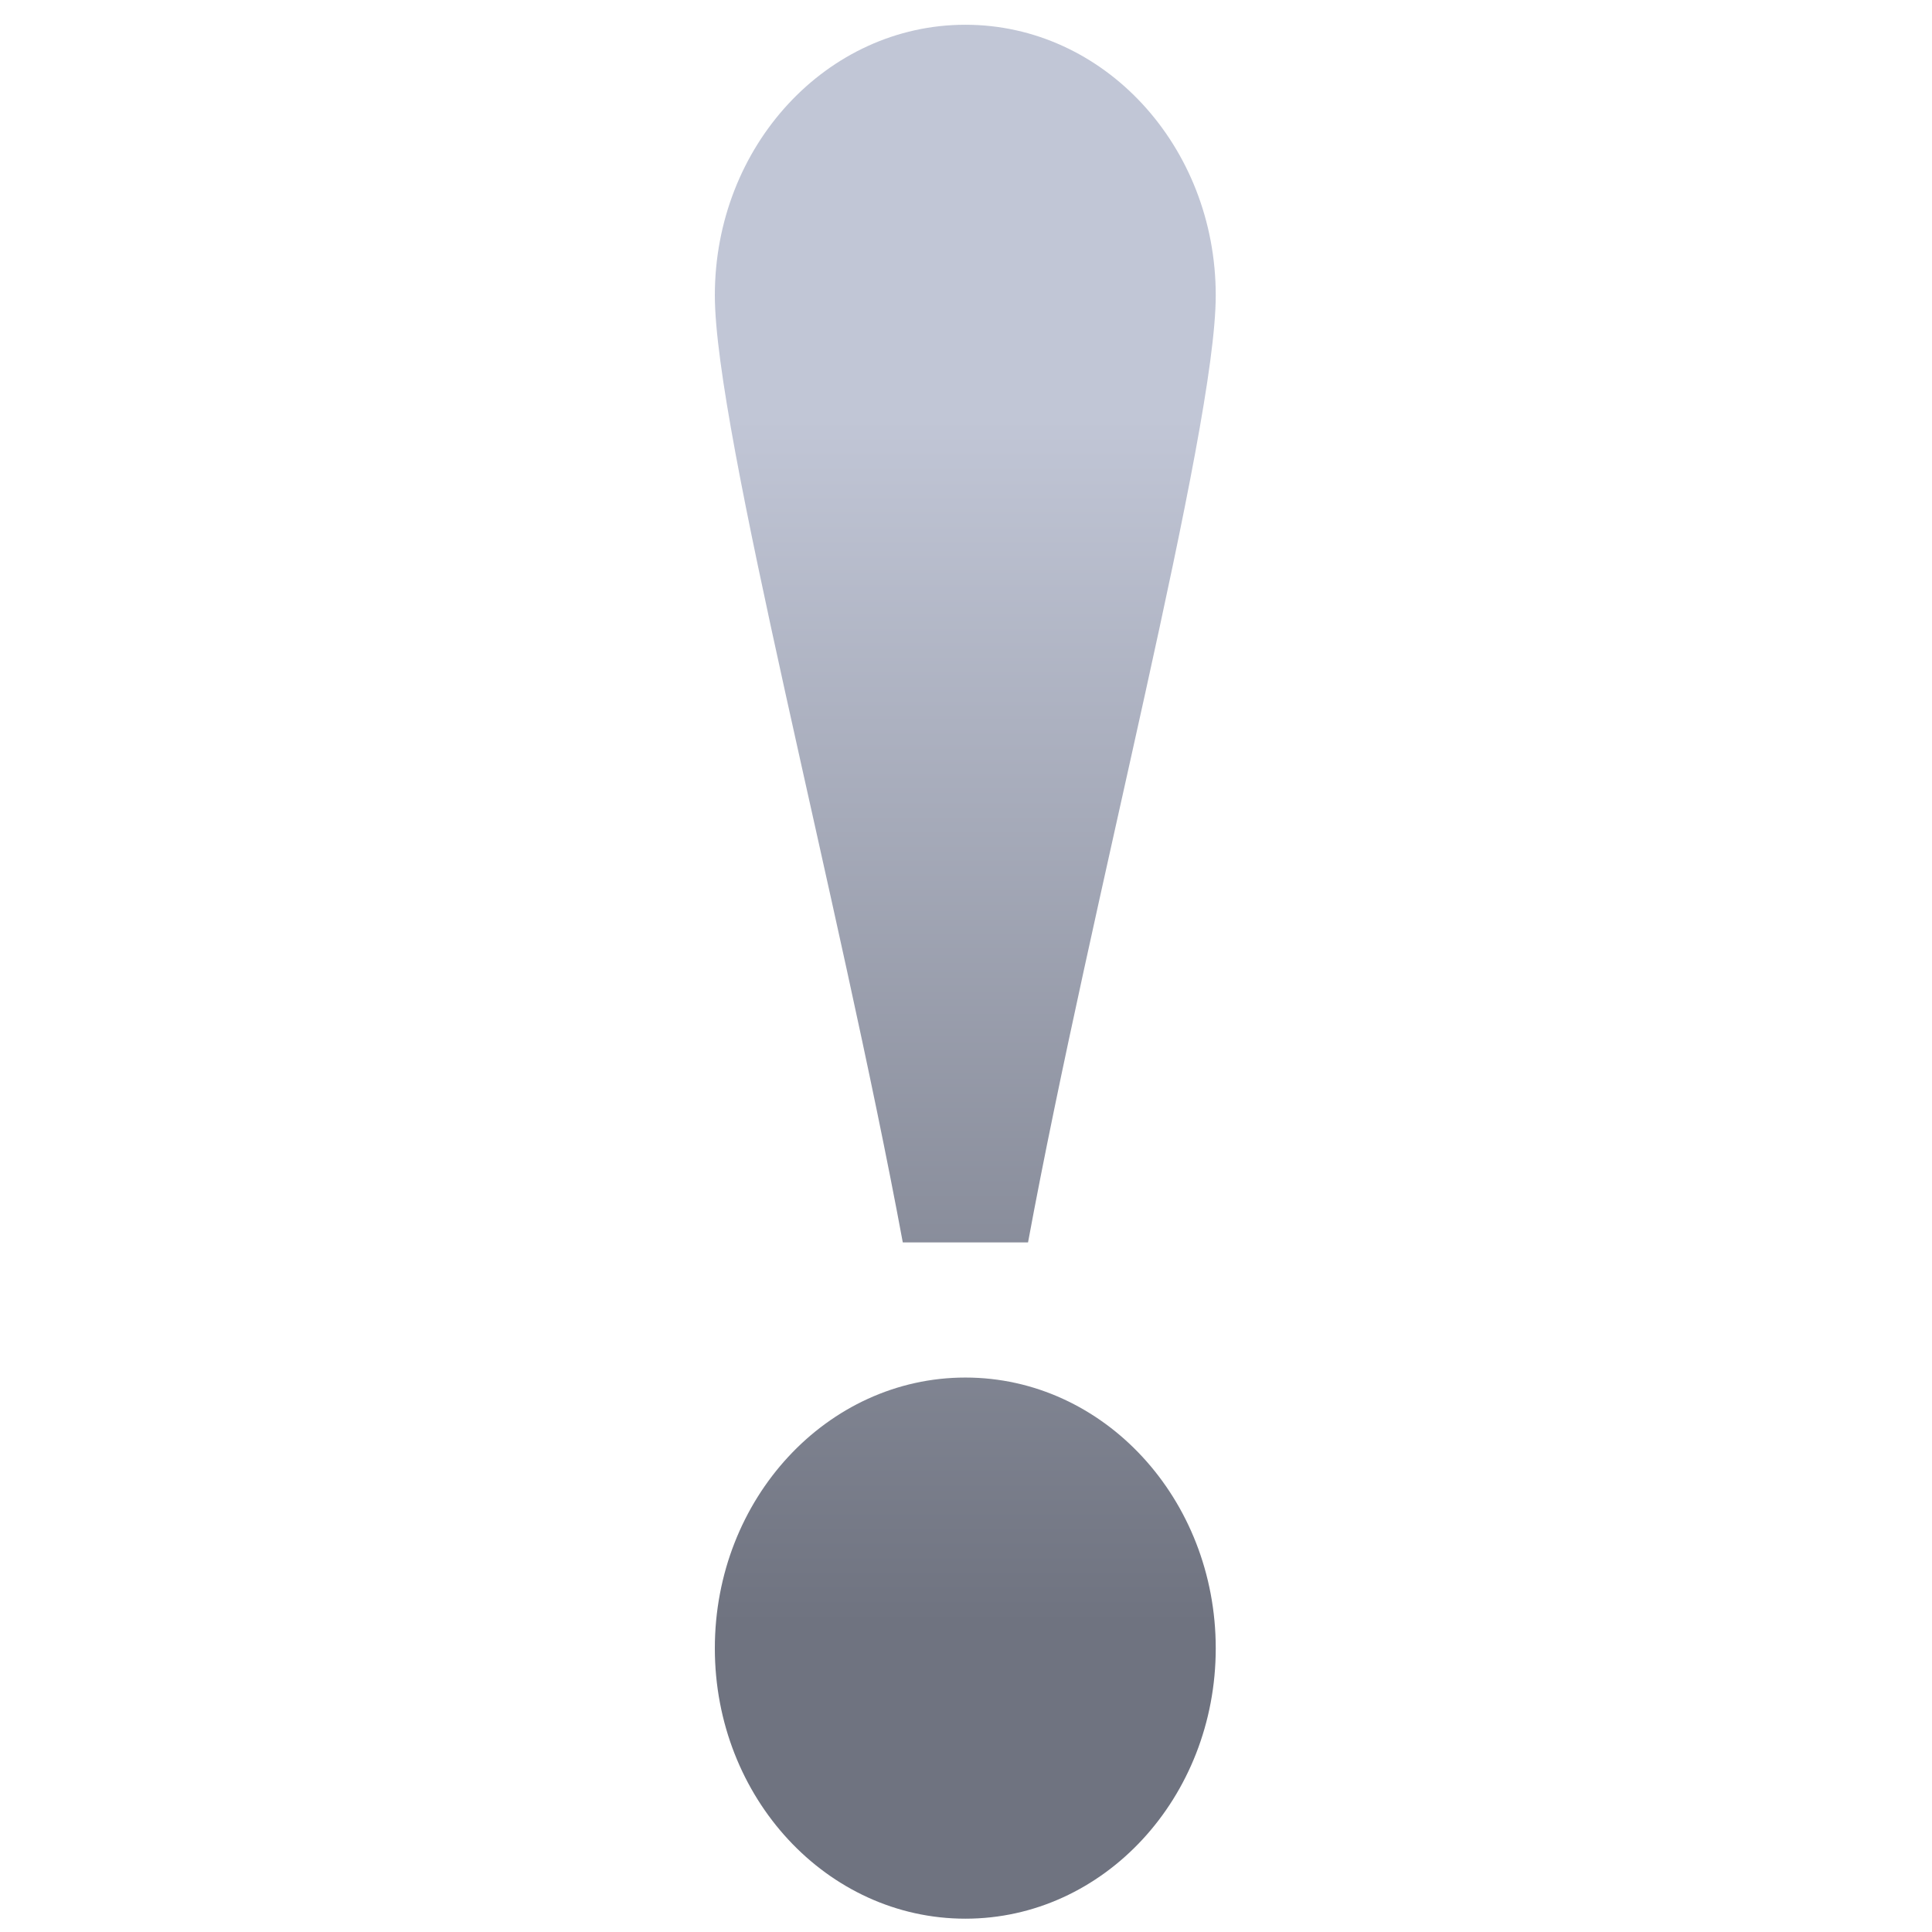 <svg xmlns="http://www.w3.org/2000/svg" xmlns:xlink="http://www.w3.org/1999/xlink" width="64" height="64" viewBox="0 0 64 64" version="1.1"><defs><linearGradient id="linear0" gradientUnits="userSpaceOnUse" x1="0" y1="0" x2="0" y2="1" gradientTransform="matrix(61.331,0,0,40.013,9.006,13.82)"><stop offset="0" style="stop-color:#c1c6d6;stop-opacity:1;"/><stop offset="1" style="stop-color:#6f7380;stop-opacity:1;"/></linearGradient></defs><g id="surface1"><path style=" stroke:none;fill-rule:nonzero;fill:url(#linear0);" d="M 31.98 0.82 C 27.395 0.82 23.68 4.832 23.68 9.785 C 23.68 14.266 27.832 29.953 29.906 41.156 L 34.055 41.156 C 36.125 29.953 40.273 14.266 40.273 9.785 C 40.273 4.832 36.562 0.82 31.98 0.82 Z M 31.98 45.633 C 27.398 45.633 23.68 49.648 23.68 54.602 C 23.68 59.551 27.398 63.559 31.98 63.559 C 36.562 63.559 40.273 59.551 40.273 54.602 C 40.273 49.648 36.562 45.633 31.98 45.633 Z M 31.98 45.633 "/></g></svg>

